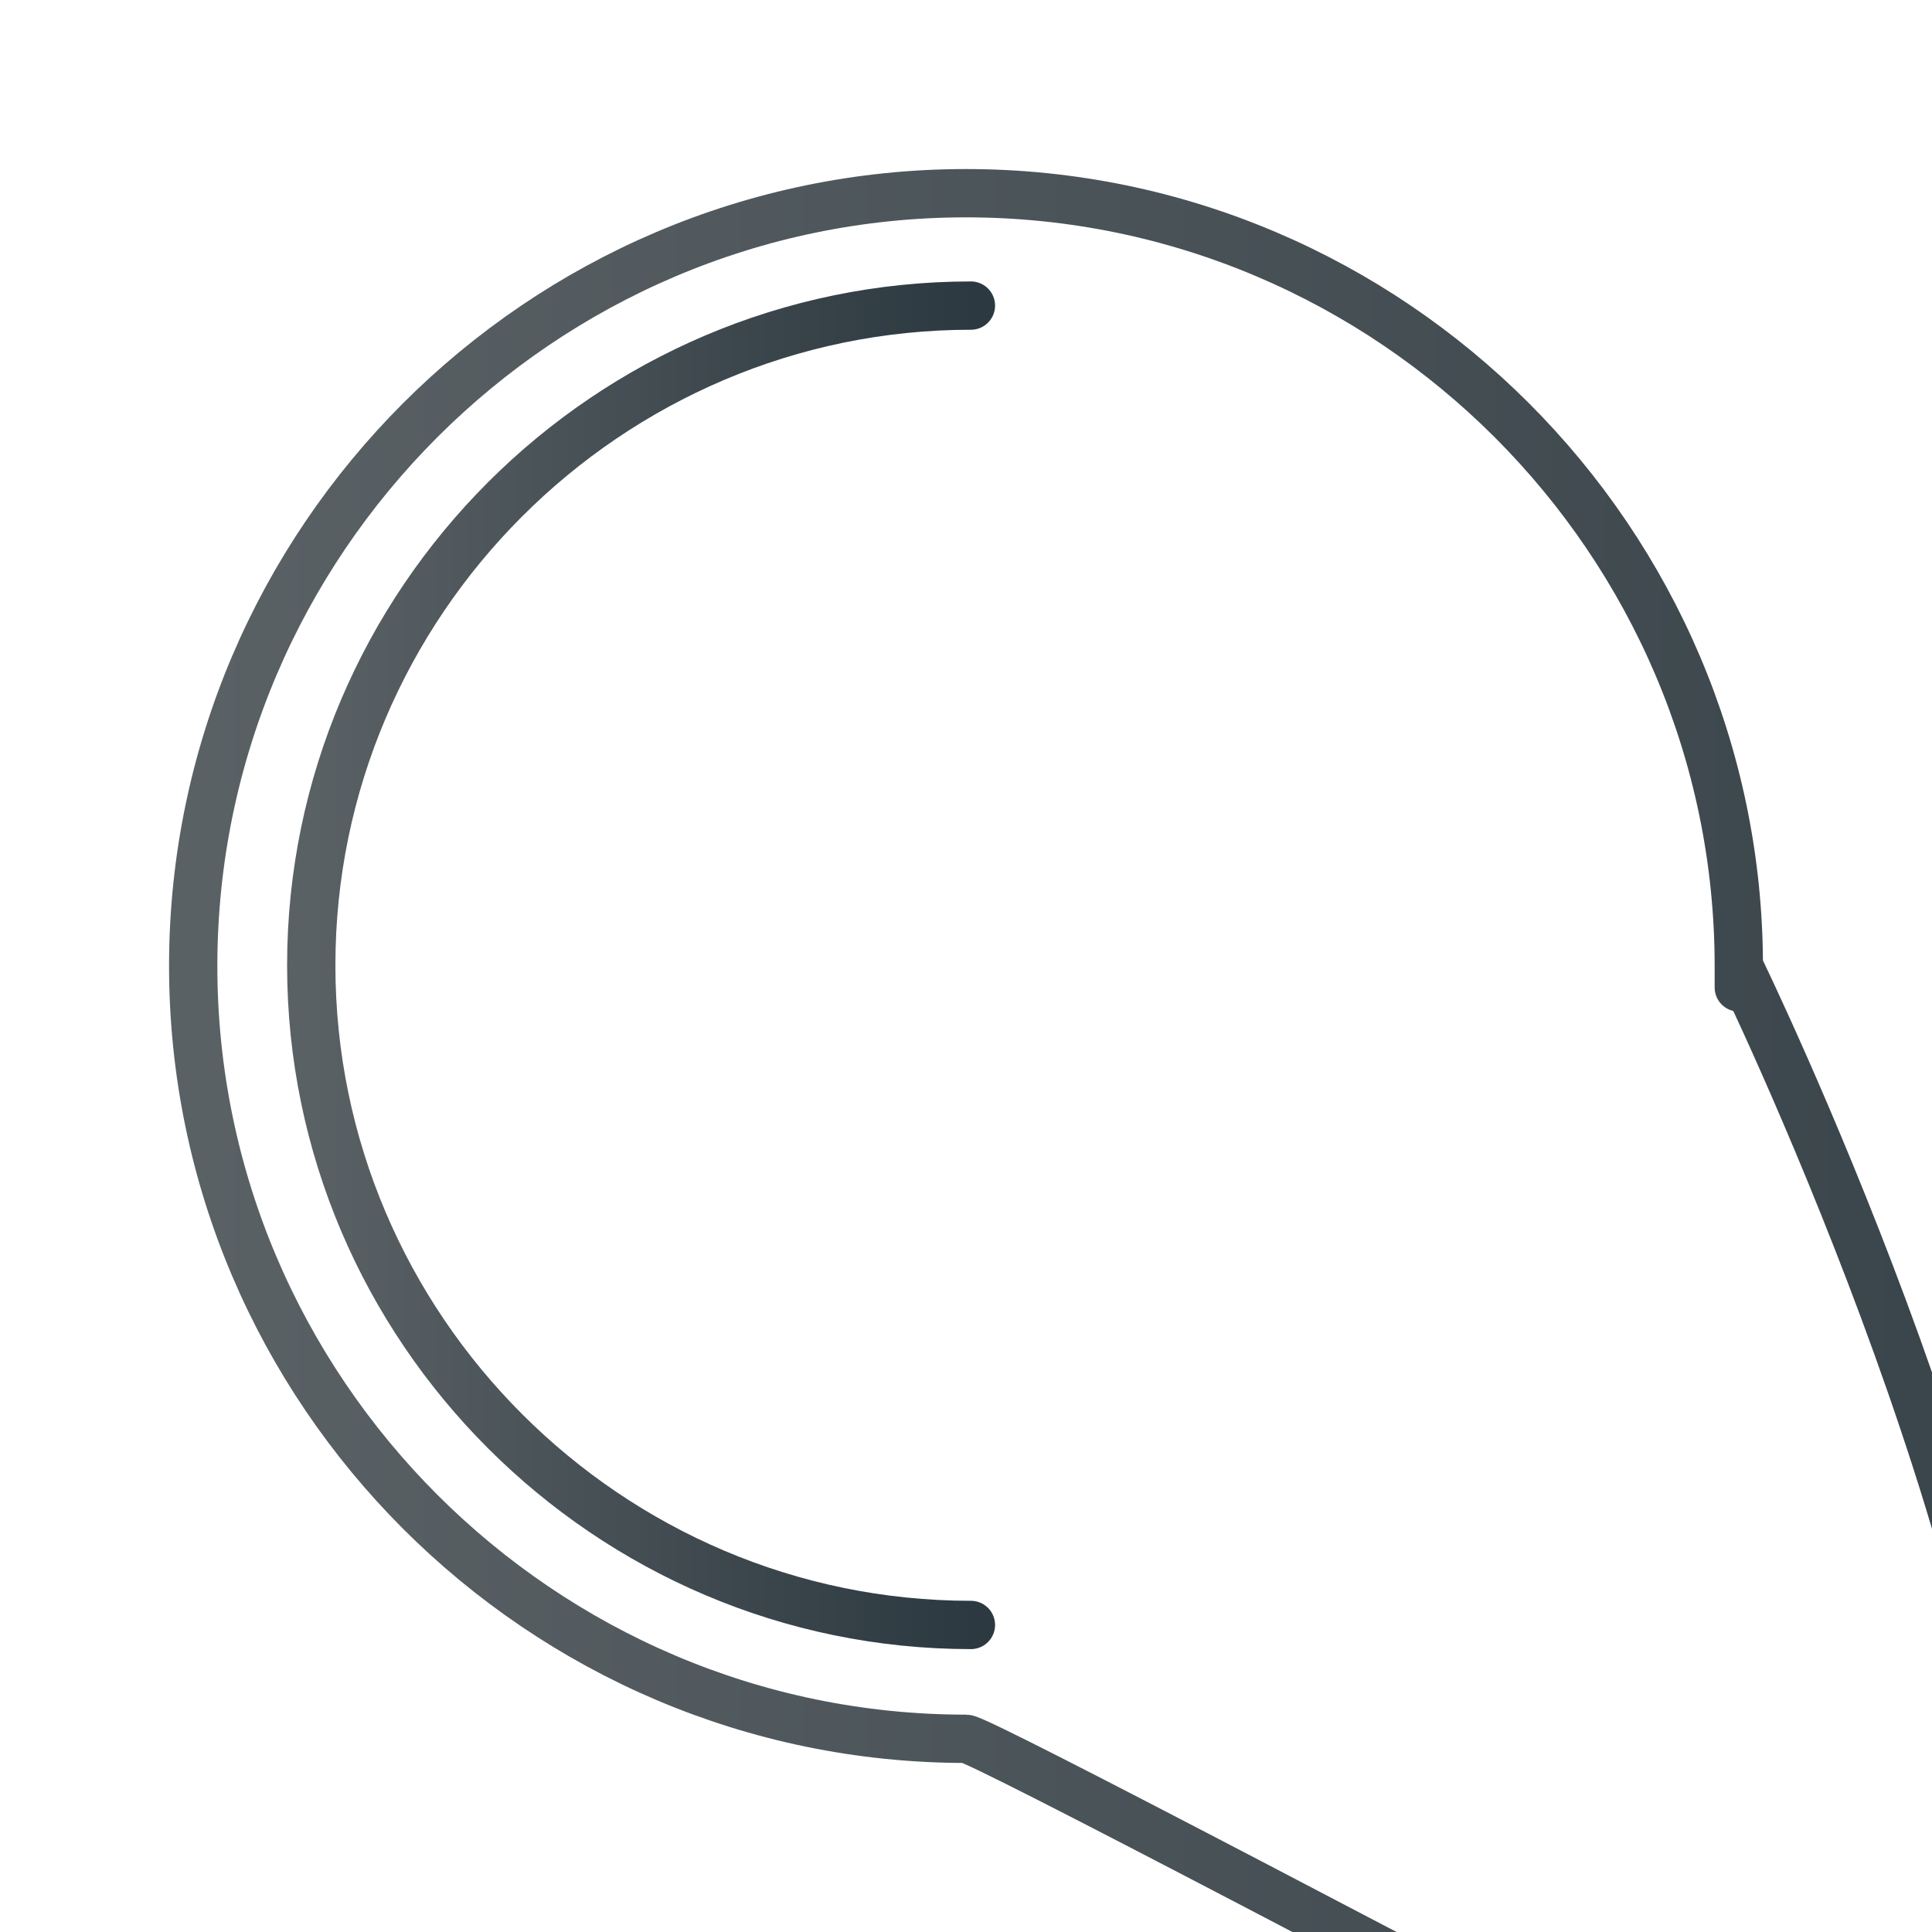 <?xml version="1.0" encoding="UTF-8" standalone="no"?>
<svg
   xmlns:dc="http://purl.org/dc/elements/1.1/"
   xmlns:cc="http://creativecommons.org/ns#"
   xmlns:rdf="http://www.w3.org/1999/02/22-rdf-syntax-ns#"
   xmlns:svg="http://www.w3.org/2000/svg"
   xmlns="http://www.w3.org/2000/svg"
   xmlns:sodipodi="http://sodipodi.sourceforge.net/DTD/sodipodi-0.dtd"
   xmlns:inkscape="http://www.inkscape.org/namespaces/inkscape"
   version="1.1"
   id="svg-spinner"
   x="0px"
   y="0px"
   viewBox="0 0 80 80"
   xml:space="preserve"
   sodipodi:docname="loading.svg"
   inkscape:version="0.92.3 (2405546, 2018-03-11)"><defs
   id="defs6" /><sodipodi:namedview
   pagecolor="#ffffff"
   bordercolor="#666666"
   borderopacity="1"
   objecttolerance="10"
   gridtolerance="10"
   guidetolerance="10"
   inkscape:pageopacity="0"
   inkscape:pageshadow="2"
   inkscape:window-width="1920"
   inkscape:window-height="1003"
   id="namedview4"
   showgrid="false"
   inkscape:zoom="8.34386"
   inkscape:cx="75.997212"
   inkscape:cy="28.488939"
   inkscape:window-x="0"
   inkscape:window-y="0"
   inkscape:window-maximized="1"
   inkscape:current-layer="svg-spinner" />
   <linearGradient id="grad1" x1="0%" y1="0%" x2="100%" y2="0%">
      <stop offset="0%" style="stop-color:#5A6165;stop-opacity:1" />
      <stop offset="100%" style="stop-color:#2C3940;stop-opacity:1" />
    </linearGradient>
    <path
   id="spinner"
   fill="none"
   stroke="url(#grad1)"
   stroke-width="2"
   stroke-linecap="round"
   d="M40,72C22.4,72,8,57.6,8,40C8,22.4,22.4,8,40,8c17.6,0,32,14.4,32,32c0,1.1–0.9,2–2,2 s-2–0.9–2–2c0–15.4–12.6–28–28–28S12,24.6,12,40s12.6,28,28,28c1.1,0,2,0.9,2,2S41.1,72,40,72z"> 
  <animateTransform
   attributeType="xml"
   attributeName="transform"
   type="rotate"
   from="0 40 40"
   to="360 40 40"
   dur="0.8s"
   repeatCount="indefinite" />
  &gt;
  </path>
  
<path
   inkscape:connector-curvature="0"
   style="fill:none;stroke:url(#grad1);stroke-width:2;stroke-linecap:round"
   id="spinner-3"
   d="m 40.204,67.286 c -15.024,0 -27.316,-12.292 -27.316,-27.316 0,-15.024 12.292,-27.316 27.316,-27.316"><animateTransform
   attributeType="xml"
   attributeName="transform"
   type="rotate"
   from="0 40 40"
   to="-360 40 40"
   dur="0.7s"
   repeatCount="indefinite" />

  &gt;
  </path></svg>